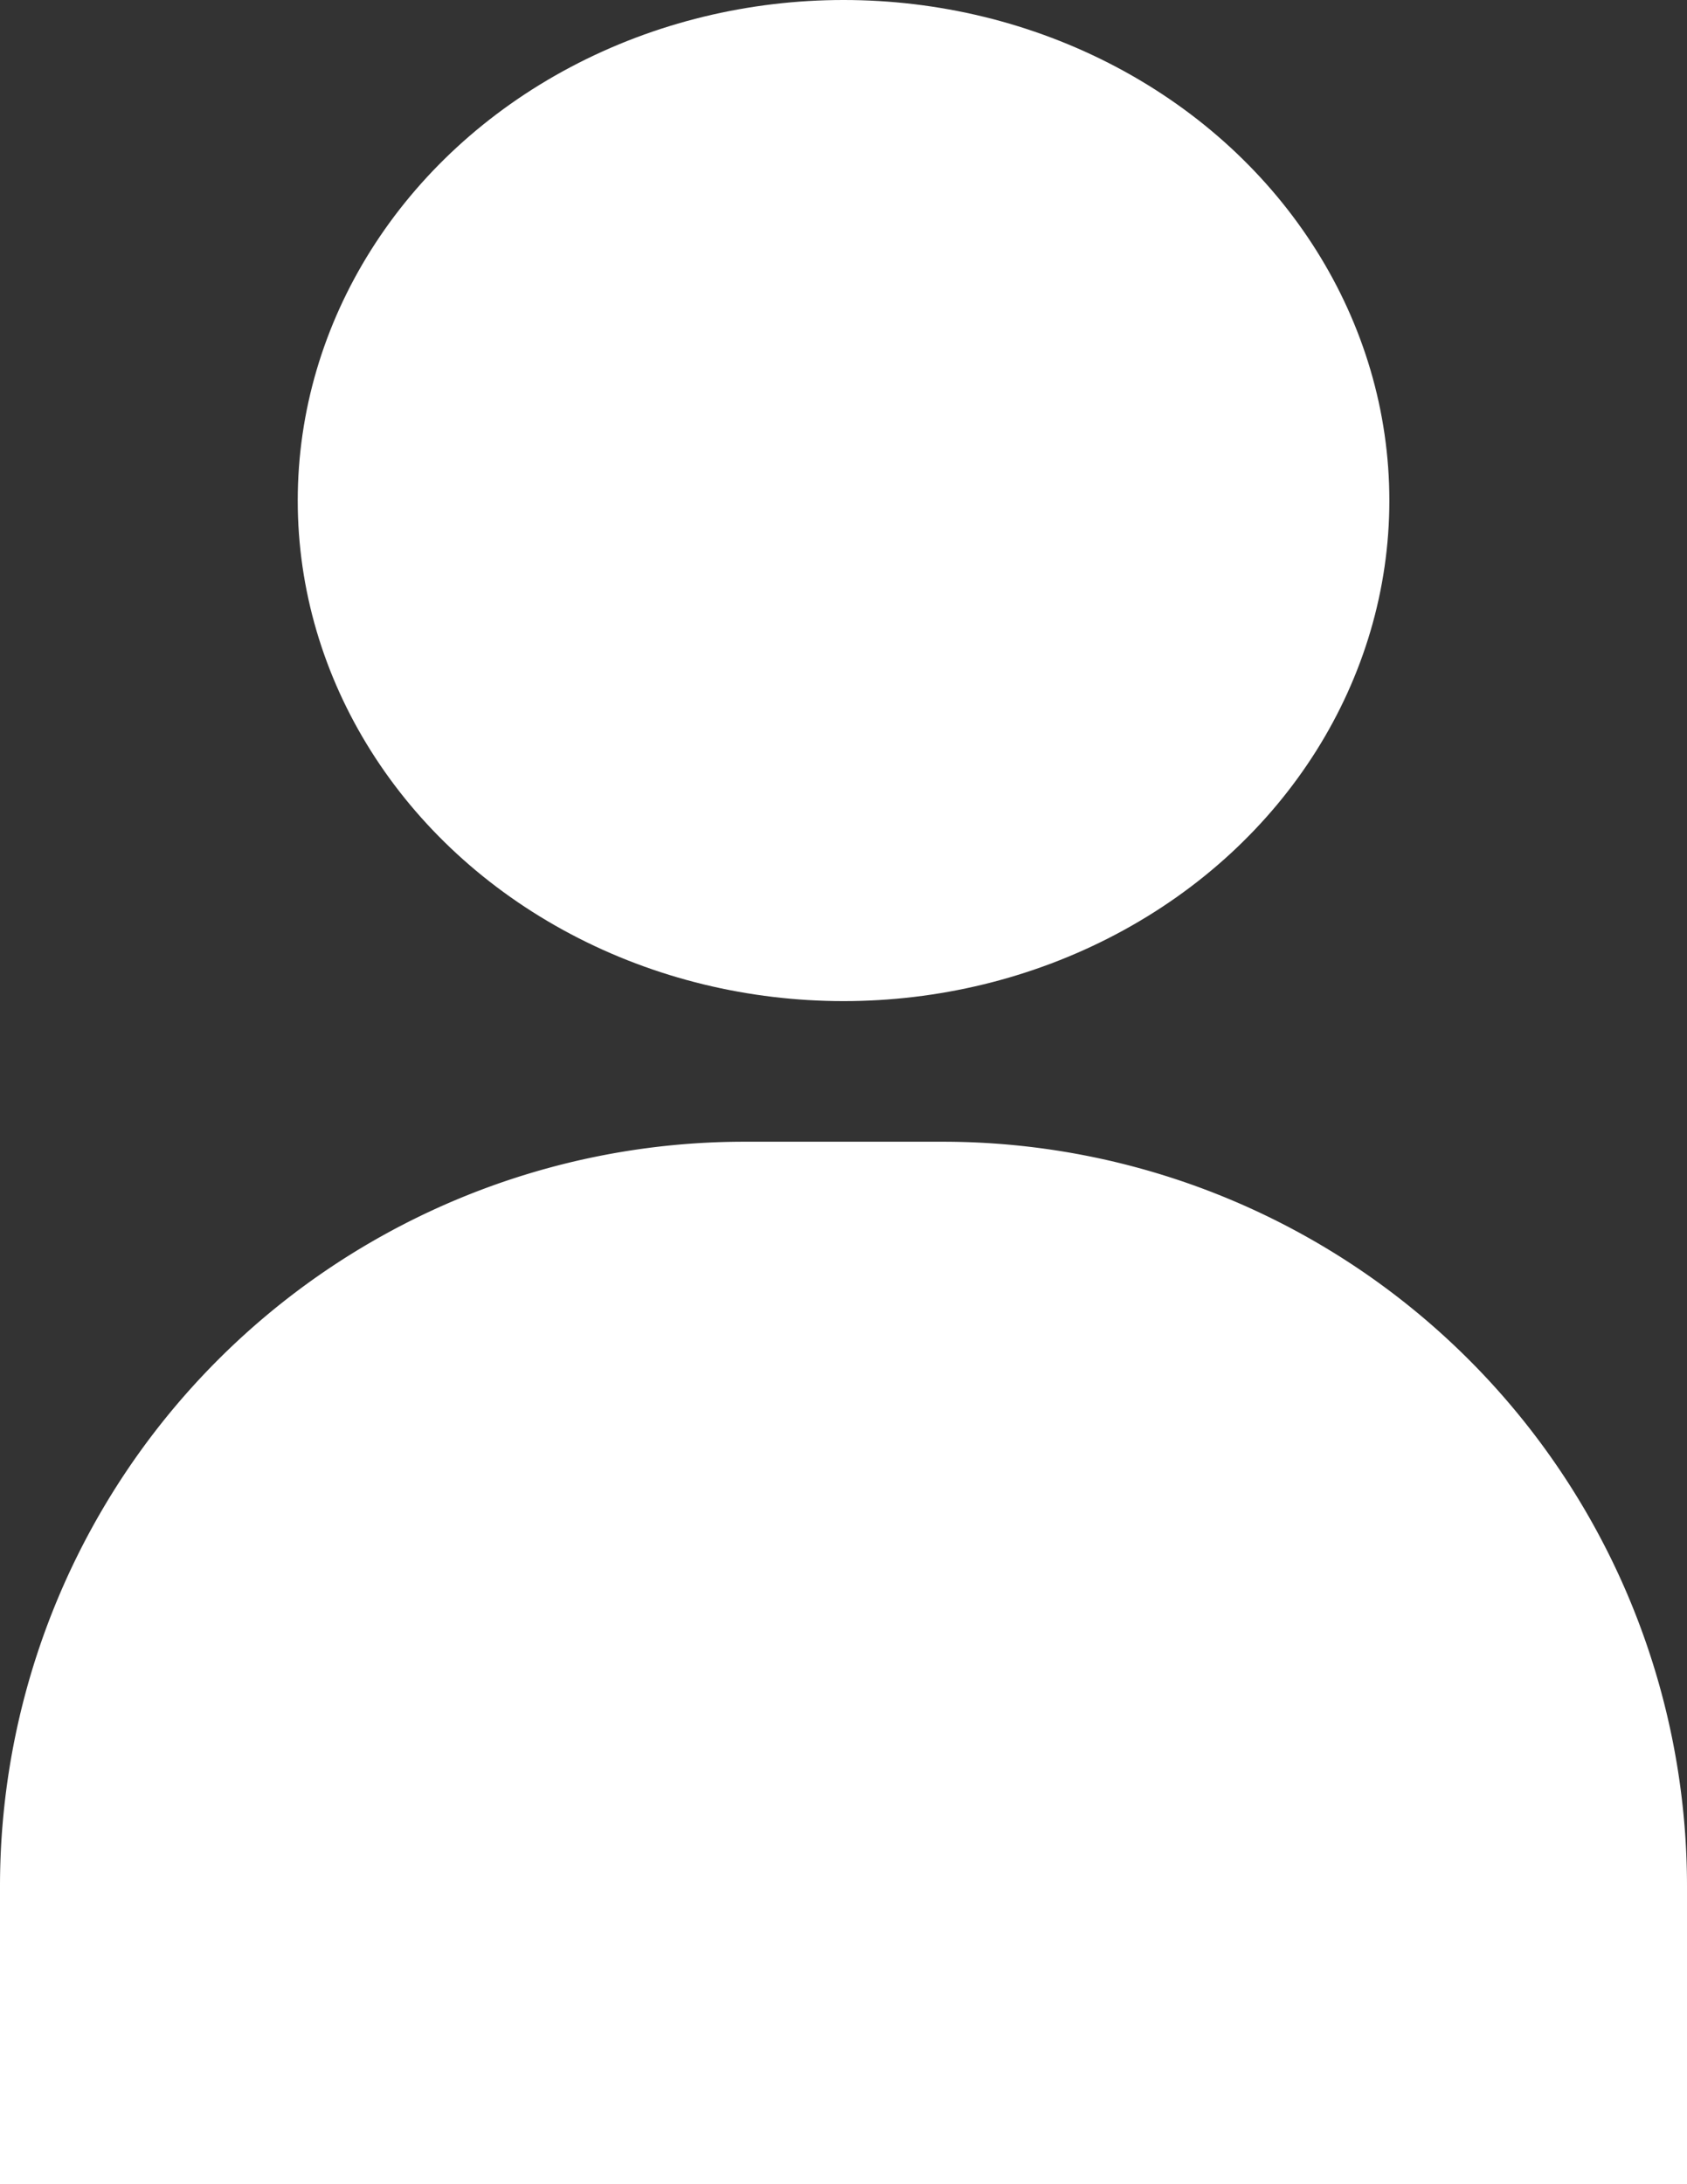 <svg xmlns="http://www.w3.org/2000/svg" width="18.545" height="24" viewBox="0 0 18.545 24">
  <rect x="0" y="0" width="18.545" height="24" fill="#333333" stroke="none"/>
  <g id="Layer_2" data-name="Layer 2" transform="translate(0 0)">
    <g id="Icons">
      <path id="Path_183" data-name="Path 183" d="M10.364,23H8.182A8.182,8.182,0,0,0,0,31.182v3.273H18.545V31.182A8.182,8.182,0,0,0,10.364,23Z" transform="translate(0 -10.455)" fill="#fff"/>
      <ellipse id="Ellipse_5" data-name="Ellipse 5" cx="6" cy="5.5" rx="6" ry="5.5" transform="translate(3.273 0)" fill="#fff"/>
    </g>
  </g>
</svg>
